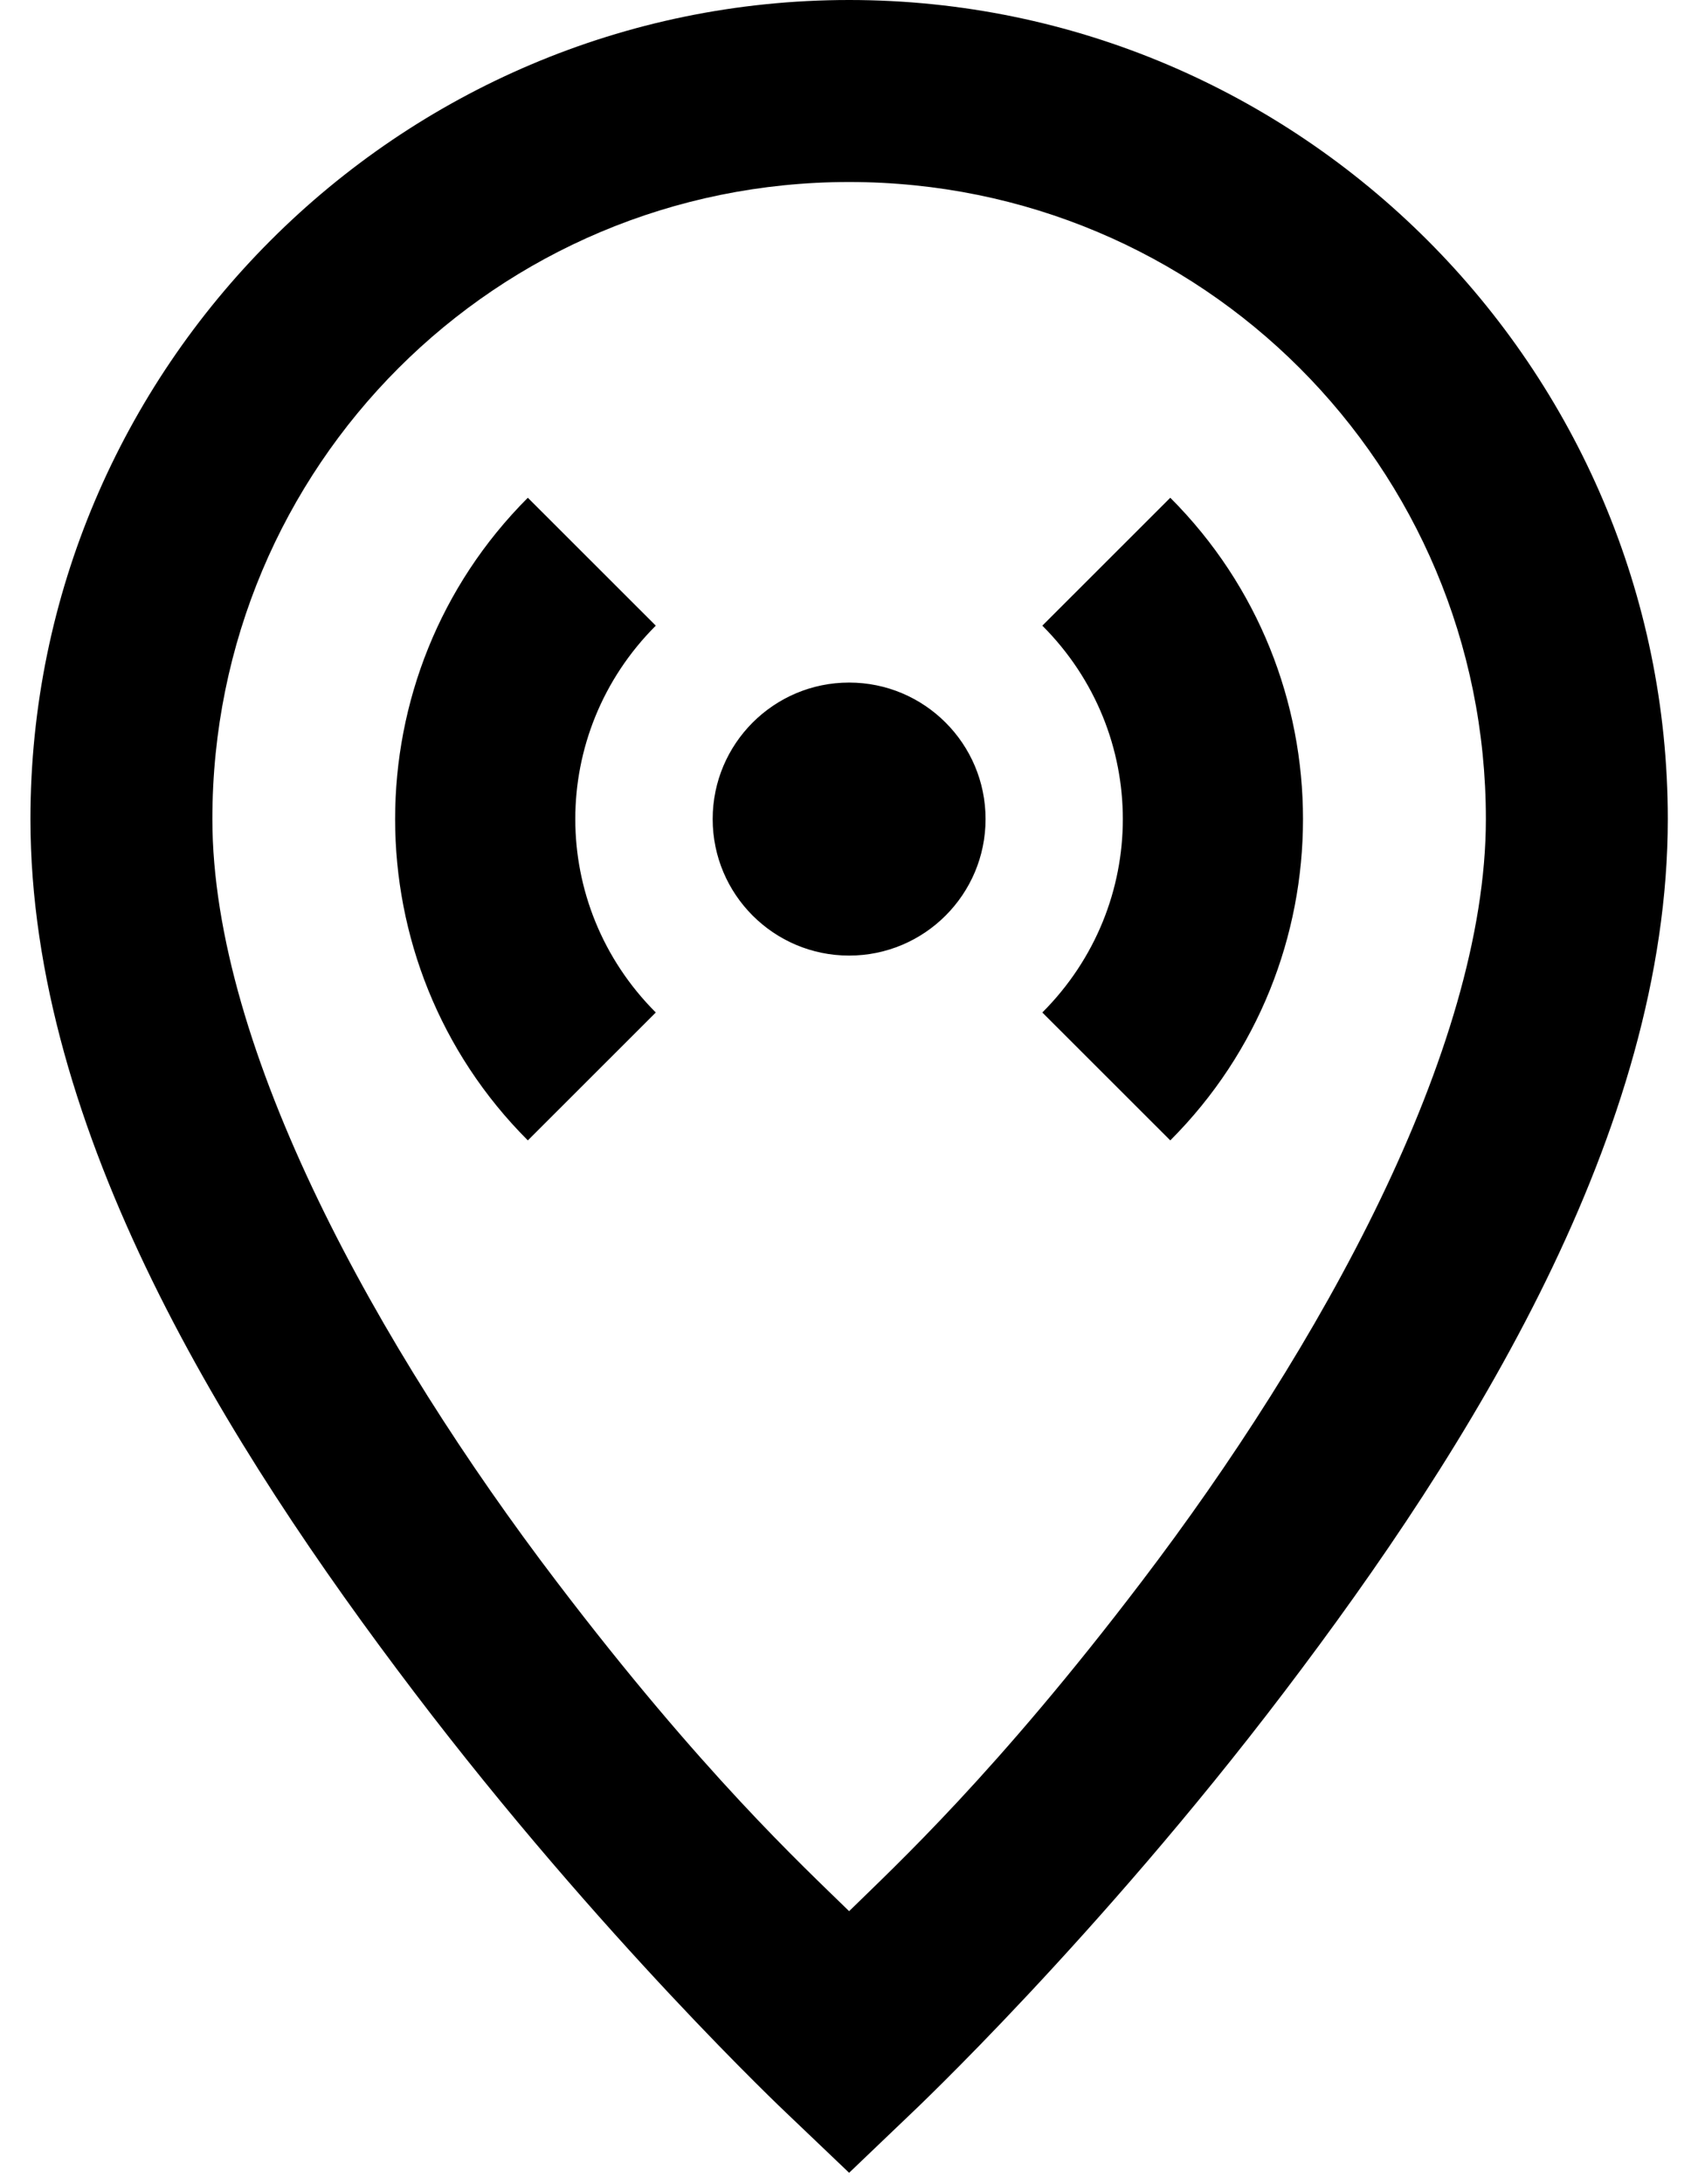 <svg width="14" height="18" viewBox="0 0 14 18" fill="none" xmlns="http://www.w3.org/2000/svg">
<path d="M7.001 0C3.283 0 0.251 3.032 0.251 6.75C0.251 9.325 1.874 11.918 3.415 13.945C4.956 15.973 6.485 17.414 6.485 17.414L7.001 17.906L7.516 17.414C7.516 17.414 9.046 15.973 10.587 13.945C12.128 11.918 13.751 9.325 13.751 6.75C13.751 3.032 10.719 0 7.001 0ZM7.001 1.5C9.91 1.5 12.251 3.841 12.251 6.75C12.251 8.654 10.874 11.115 9.415 13.031C8.214 14.61 7.387 15.372 7.001 15.75C6.614 15.372 5.788 14.61 4.587 13.031C3.128 11.115 1.751 8.654 1.751 6.75C1.751 3.841 4.092 1.5 7.001 1.5ZM4.352 4.102C2.893 5.561 2.893 7.939 4.352 9.398L5.407 8.344C4.522 7.459 4.522 6.041 5.407 5.156L4.352 4.102ZM9.649 4.102L8.594 5.156C9.479 6.041 9.479 7.459 8.594 8.344L9.649 9.398C11.108 7.939 11.108 5.561 9.649 4.102ZM7.001 5.625C6.38 5.625 5.876 6.129 5.876 6.75C5.876 7.371 6.38 7.875 7.001 7.875C7.622 7.875 8.126 7.371 8.126 6.75C8.126 6.129 7.622 5.625 7.001 5.625Z" fill="black"/>
</svg>
